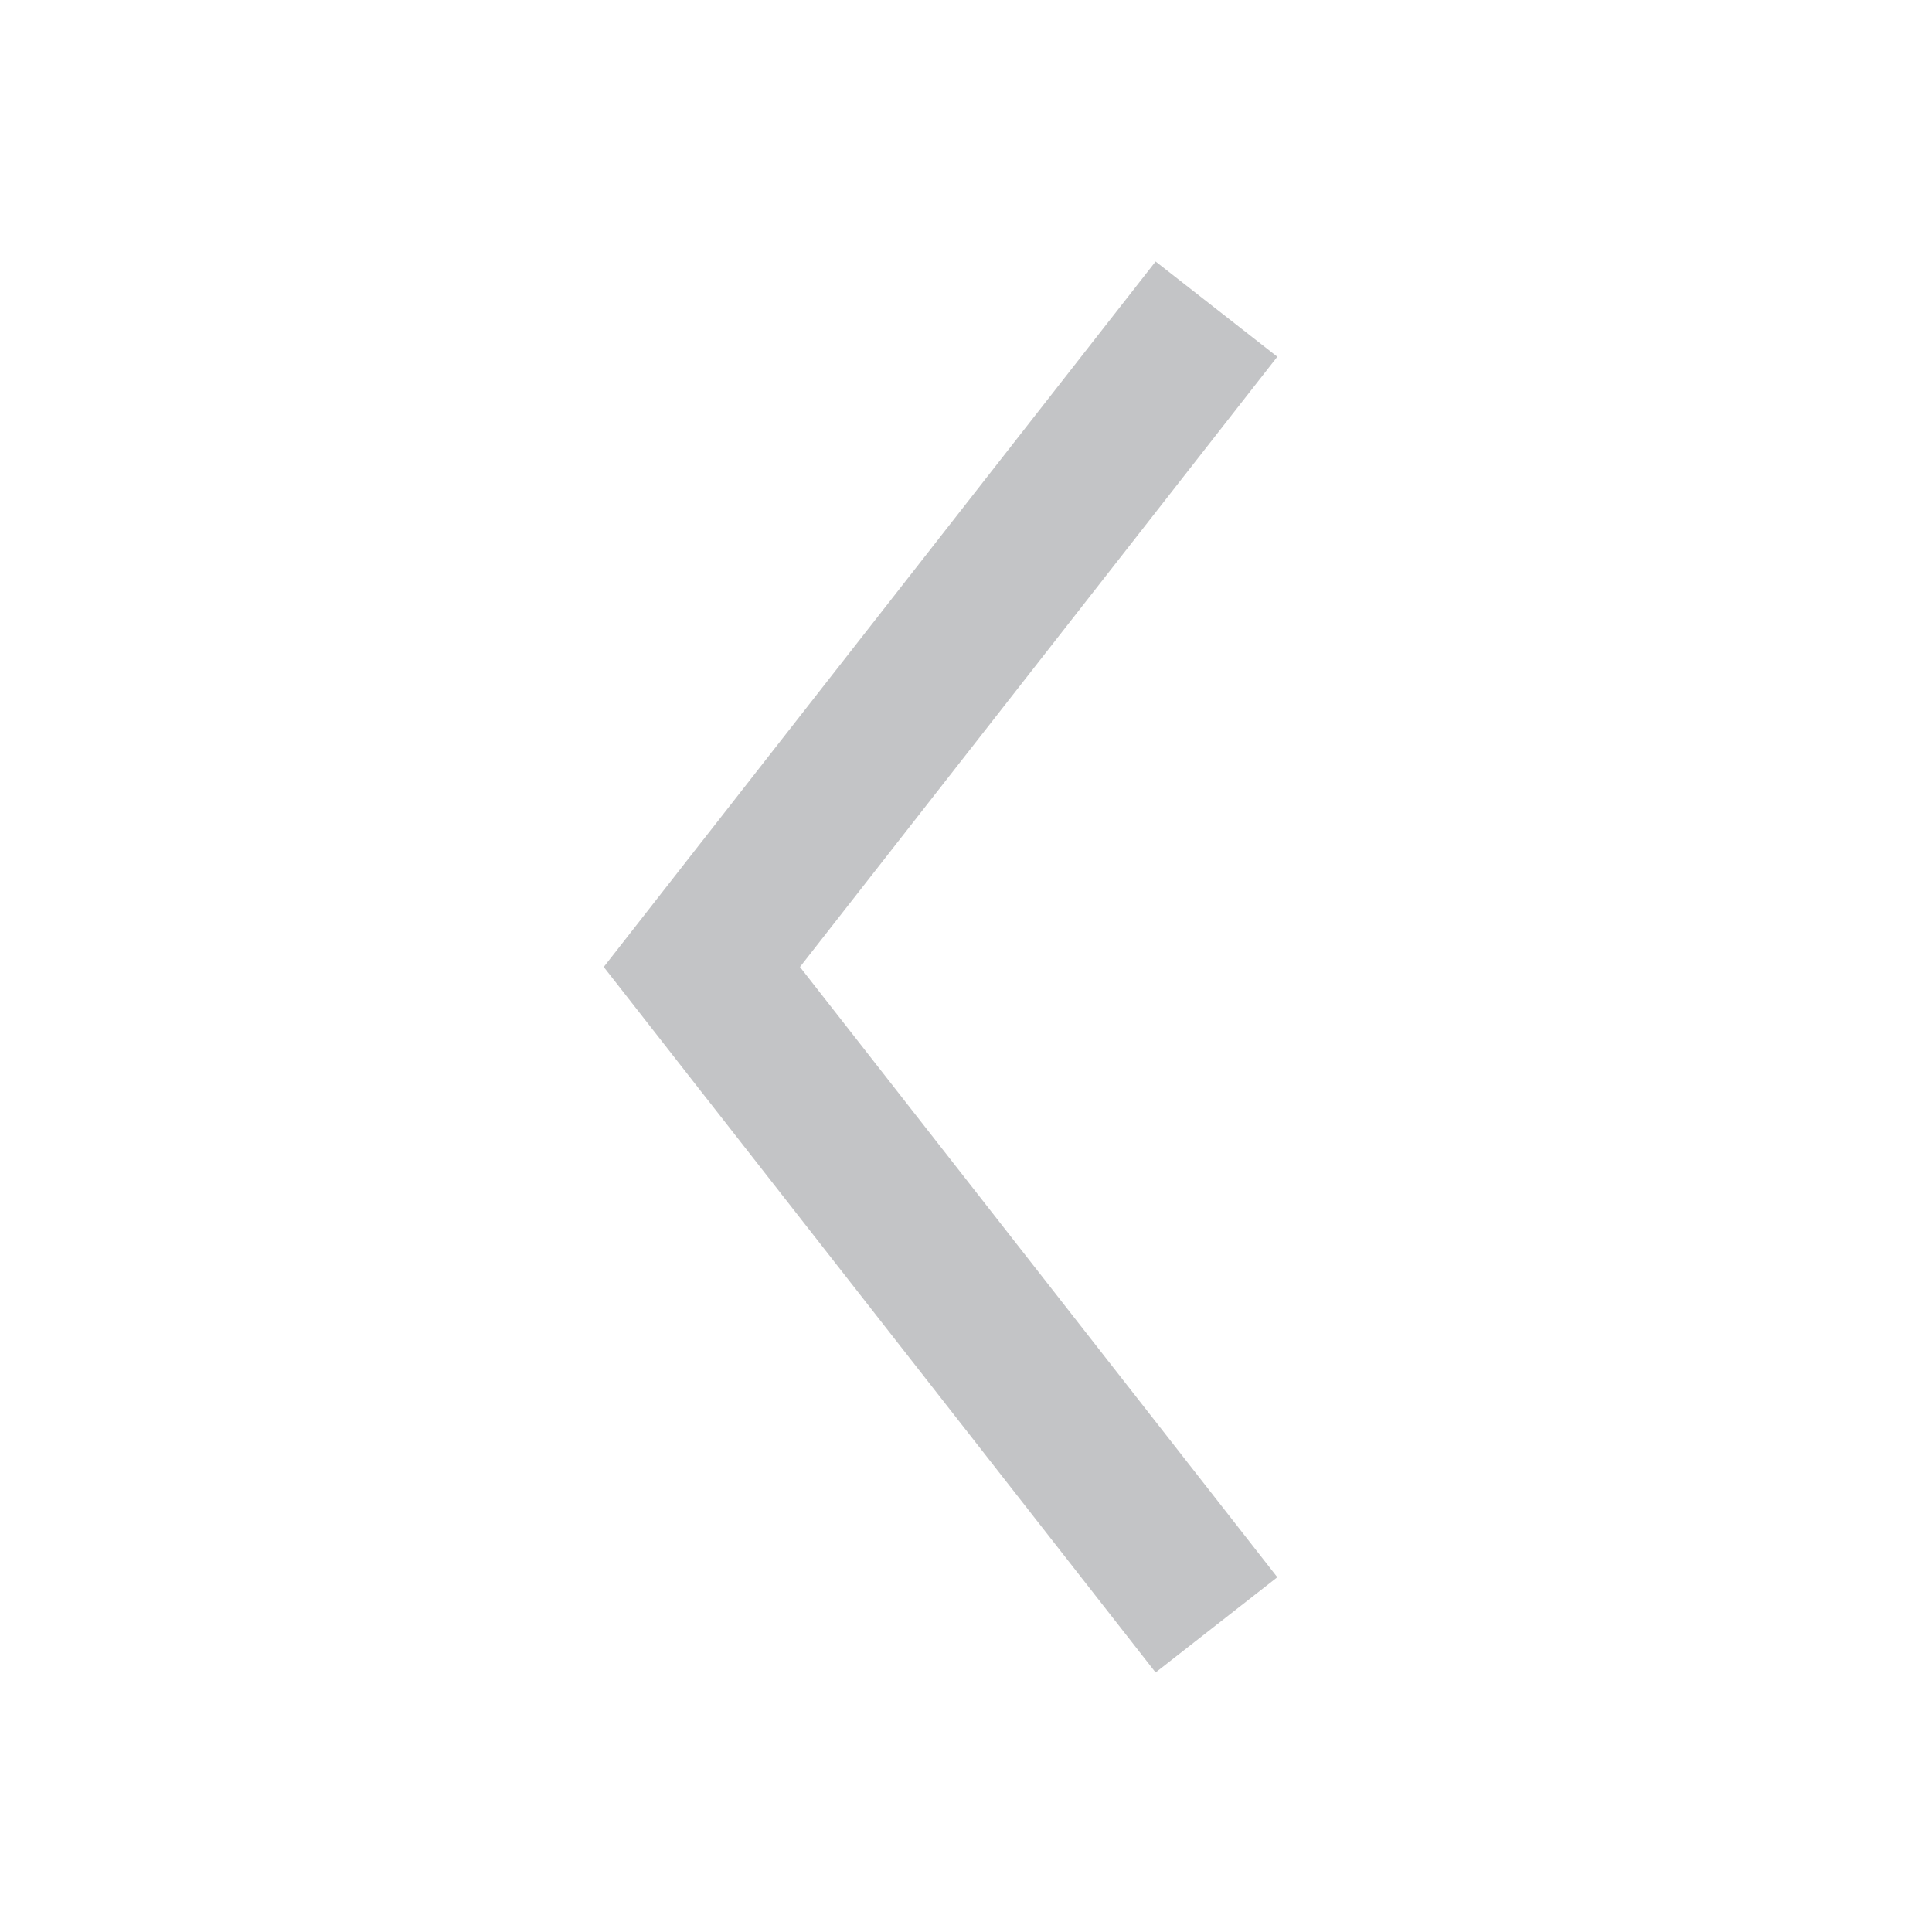 <svg xmlns="http://www.w3.org/2000/svg" xmlns:xlink="http://www.w3.org/1999/xlink" viewBox="0 0 50 50">
  <defs>
    <style>
      .cls-1 {
        fill: #fff;
        opacity: 0;
      }

      .cls-2 {
        opacity: 0.501;
      }

      .cls-3 {
        fill: none;
        stroke: #888a8d;
        stroke-width: 4px;
      }

      .cls-4 {
        filter: url(#Union_26);
      }
    </style>
    <filter id="Union_26" x="14.124" y="5.268" width="20.432" height="39.515" filterUnits="userSpaceOnUse">
      <feOffset input="SourceAlpha"/>
      <feGaussianBlur stdDeviation="0.5" result="blur"/>
      <feFlood flood-opacity="0.729"/>
      <feComposite operator="in" in2="blur"/>
      <feComposite in="SourceGraphic"/>
    </filter>
  </defs>
  <g id="Group_10951" data-name="Group 10951" transform="translate(0 -336)">
    <rect id="Rectangle_11669" data-name="Rectangle 11669" class="cls-1" width="50" height="50" transform="translate(0 336)"/>
    <g id="Group_10949" data-name="Group 10949" class="cls-2" transform="translate(1713.029 5613.5)">
      <g class="cls-4" transform="matrix(1, 0, 0, 1, -1713.03, -5277.5)">
        <path id="Union_26-2" data-name="Union 26" class="cls-3" d="M47.605,50.125l-.634.811.634-.811-.634-.811.634.811L60.923,33.1,47.605,50.125,60.923,67.151Z" transform="translate(-29.44 -25.1)"/>
      </g>
    </g>
  </g>
</svg>
